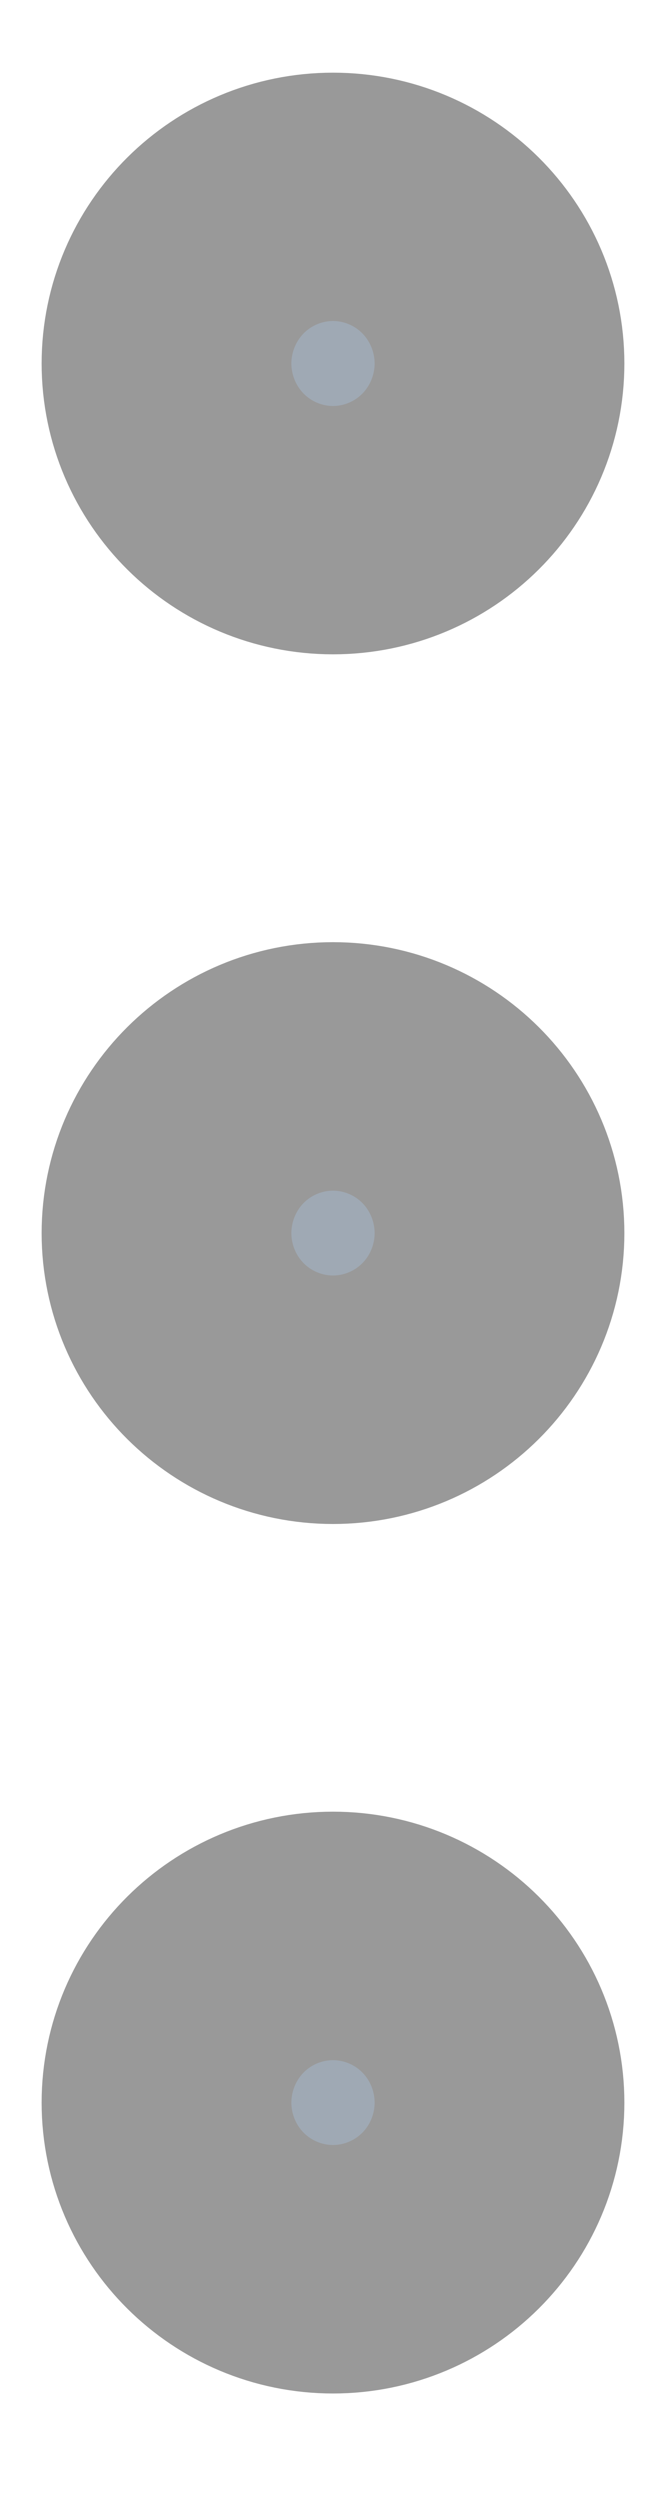 <svg width="4" height="15" viewBox="0 0 4 15" fill="none" xmlns="http://www.w3.org/2000/svg">
<g opacity="0.4">
<path d="M2 8.144C1.586 8.144 1.25 7.81 1.25 7.399C1.25 6.987 1.586 6.653 2 6.653C2.414 6.653 2.75 6.987 2.75 7.399C2.75 7.81 2.414 8.144 2 8.144Z" fill="#102844" stroke="black" stroke-width="2" stroke-linecap="round" stroke-linejoin="round"/>
<path d="M2 2.926C1.586 2.926 1.25 2.593 1.25 2.181C1.25 1.769 1.586 1.436 2 1.436C2.414 1.436 2.75 1.769 2.75 2.181C2.75 2.593 2.414 2.926 2 2.926Z" fill="#102844" stroke="black" stroke-width="2" stroke-linecap="round" stroke-linejoin="round"/>
<path d="M2 13.361C1.586 13.361 1.25 13.027 1.25 12.616C1.25 12.204 1.586 11.87 2 11.87C2.414 11.87 2.75 12.204 2.75 12.616C2.75 13.027 2.414 13.361 2 13.361Z" fill="#102844" stroke="black" stroke-width="2" stroke-linecap="round" stroke-linejoin="round"/>
</g>
</svg>
